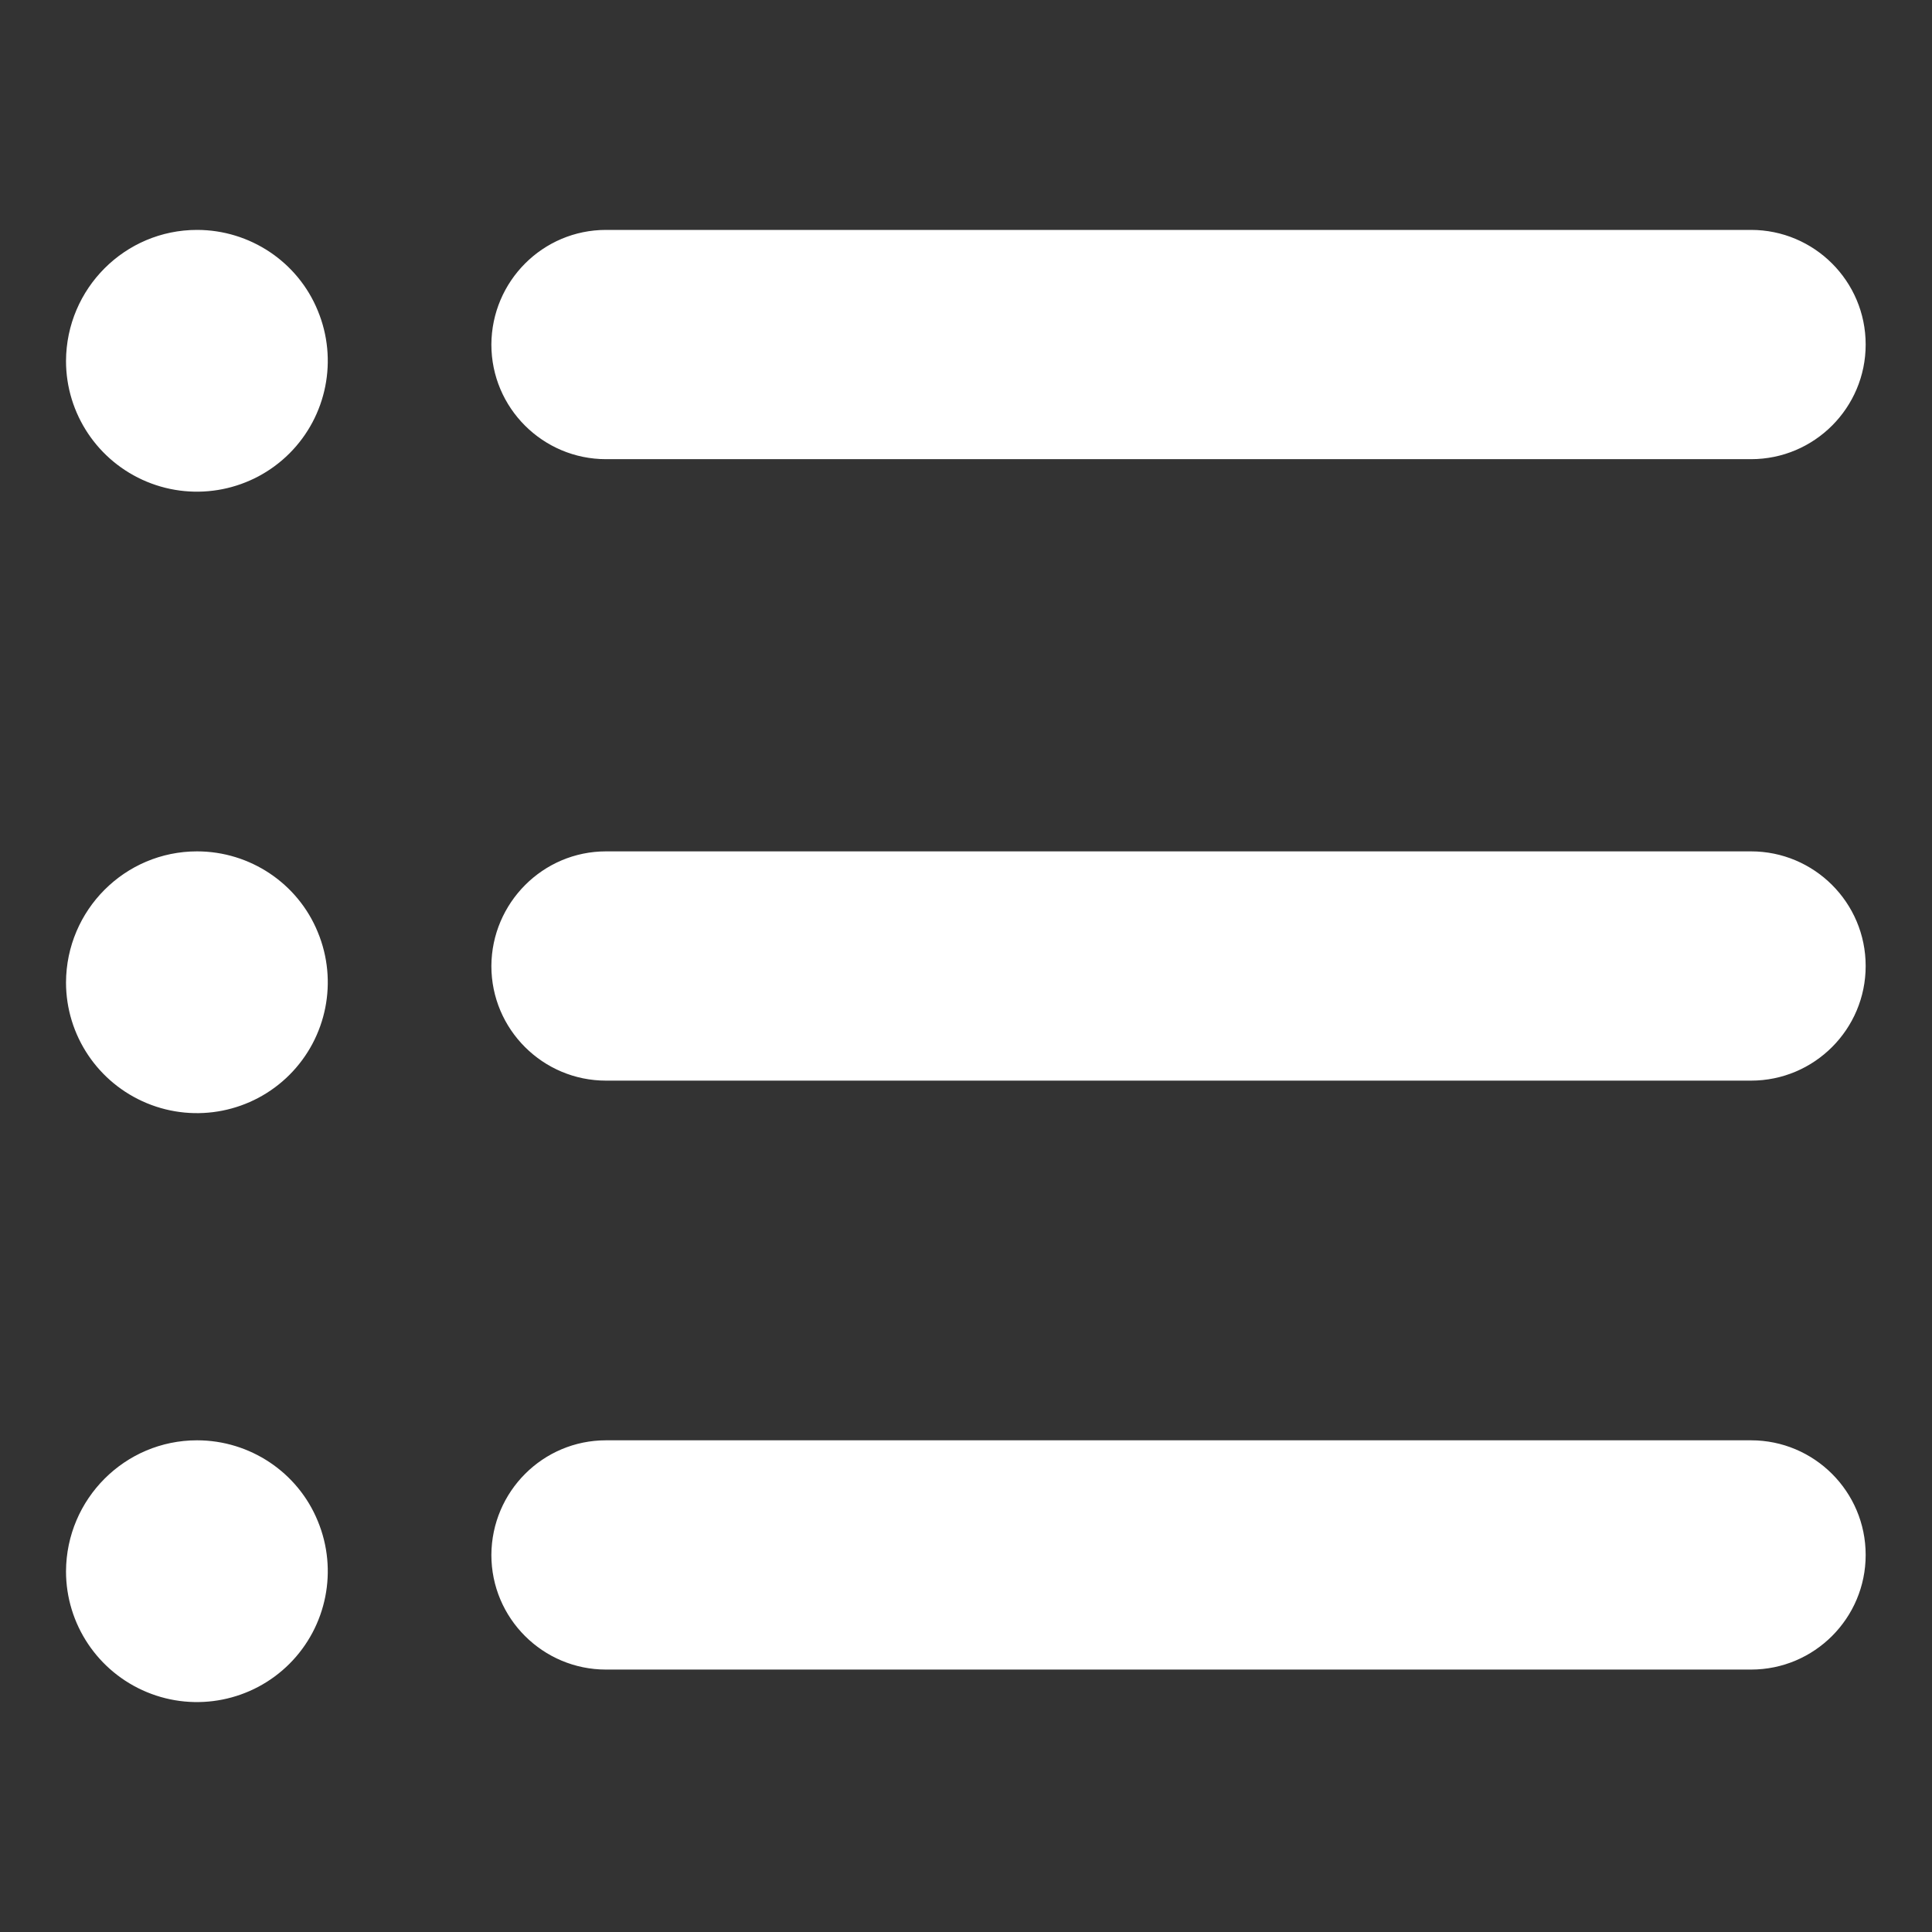 <?xml version="1.0" standalone="no"?><!DOCTYPE svg PUBLIC "-//W3C//DTD SVG 1.1//EN" "http://www.w3.org/Graphics/SVG/1.1/DTD/svg11.dtd"><svg class="icon" width="32px" height="32.00px" viewBox="0 0 1024 1024" version="1.1" xmlns="http://www.w3.org/2000/svg"><rect x="0" y="0" width="1024" height="1024" fill="#333333" stroke="none"/><path fill="#ffffff" d="M104.448 121.856c27.989 0 53.419 16.896 64 42.837 10.752 25.941 4.779 55.808-15.019 75.605-19.797 19.797-49.664 25.771-75.605 15.019-25.941-10.752-42.837-36.011-42.837-64 0.171-38.4 31.232-69.461 69.461-69.461zM104.448 451.243c27.989 0 53.419 16.896 64 42.837 10.752 25.941 4.779 55.808-15.019 75.605-19.797 19.797-49.664 25.771-75.605 15.019-25.941-10.752-42.837-36.011-42.837-64 0.171-38.4 31.232-69.461 69.461-69.461zM104.448 763.392c27.989 0 53.419 16.896 64 42.837 10.752 25.941 4.779 55.808-15.019 75.605-19.797 19.797-49.664 25.771-75.605 15.019-25.941-10.752-42.837-36.011-42.837-64 0.171-38.4 31.232-69.461 69.461-69.461zM321.195 121.856h606.891c33.451 0 60.757 27.136 60.757 60.757 0 33.451-27.136 60.757-60.757 60.757H321.195c-33.451 0-60.757-27.136-60.757-60.757 0.171-33.621 27.307-60.757 60.757-60.757zM321.195 451.243h606.891c33.451 0 60.757 27.136 60.757 60.757 0 33.451-27.136 60.757-60.757 60.757H321.195c-33.451 0-60.757-27.136-60.757-60.757 0.171-33.451 27.307-60.757 60.757-60.757zM321.195 763.392h606.891c33.451 0 60.757 27.136 60.757 60.757 0 33.451-27.136 60.757-60.757 60.757H321.195c-33.451 0-60.757-27.136-60.757-60.757 0.171-33.621 27.307-60.757 60.757-60.757z" /></svg>